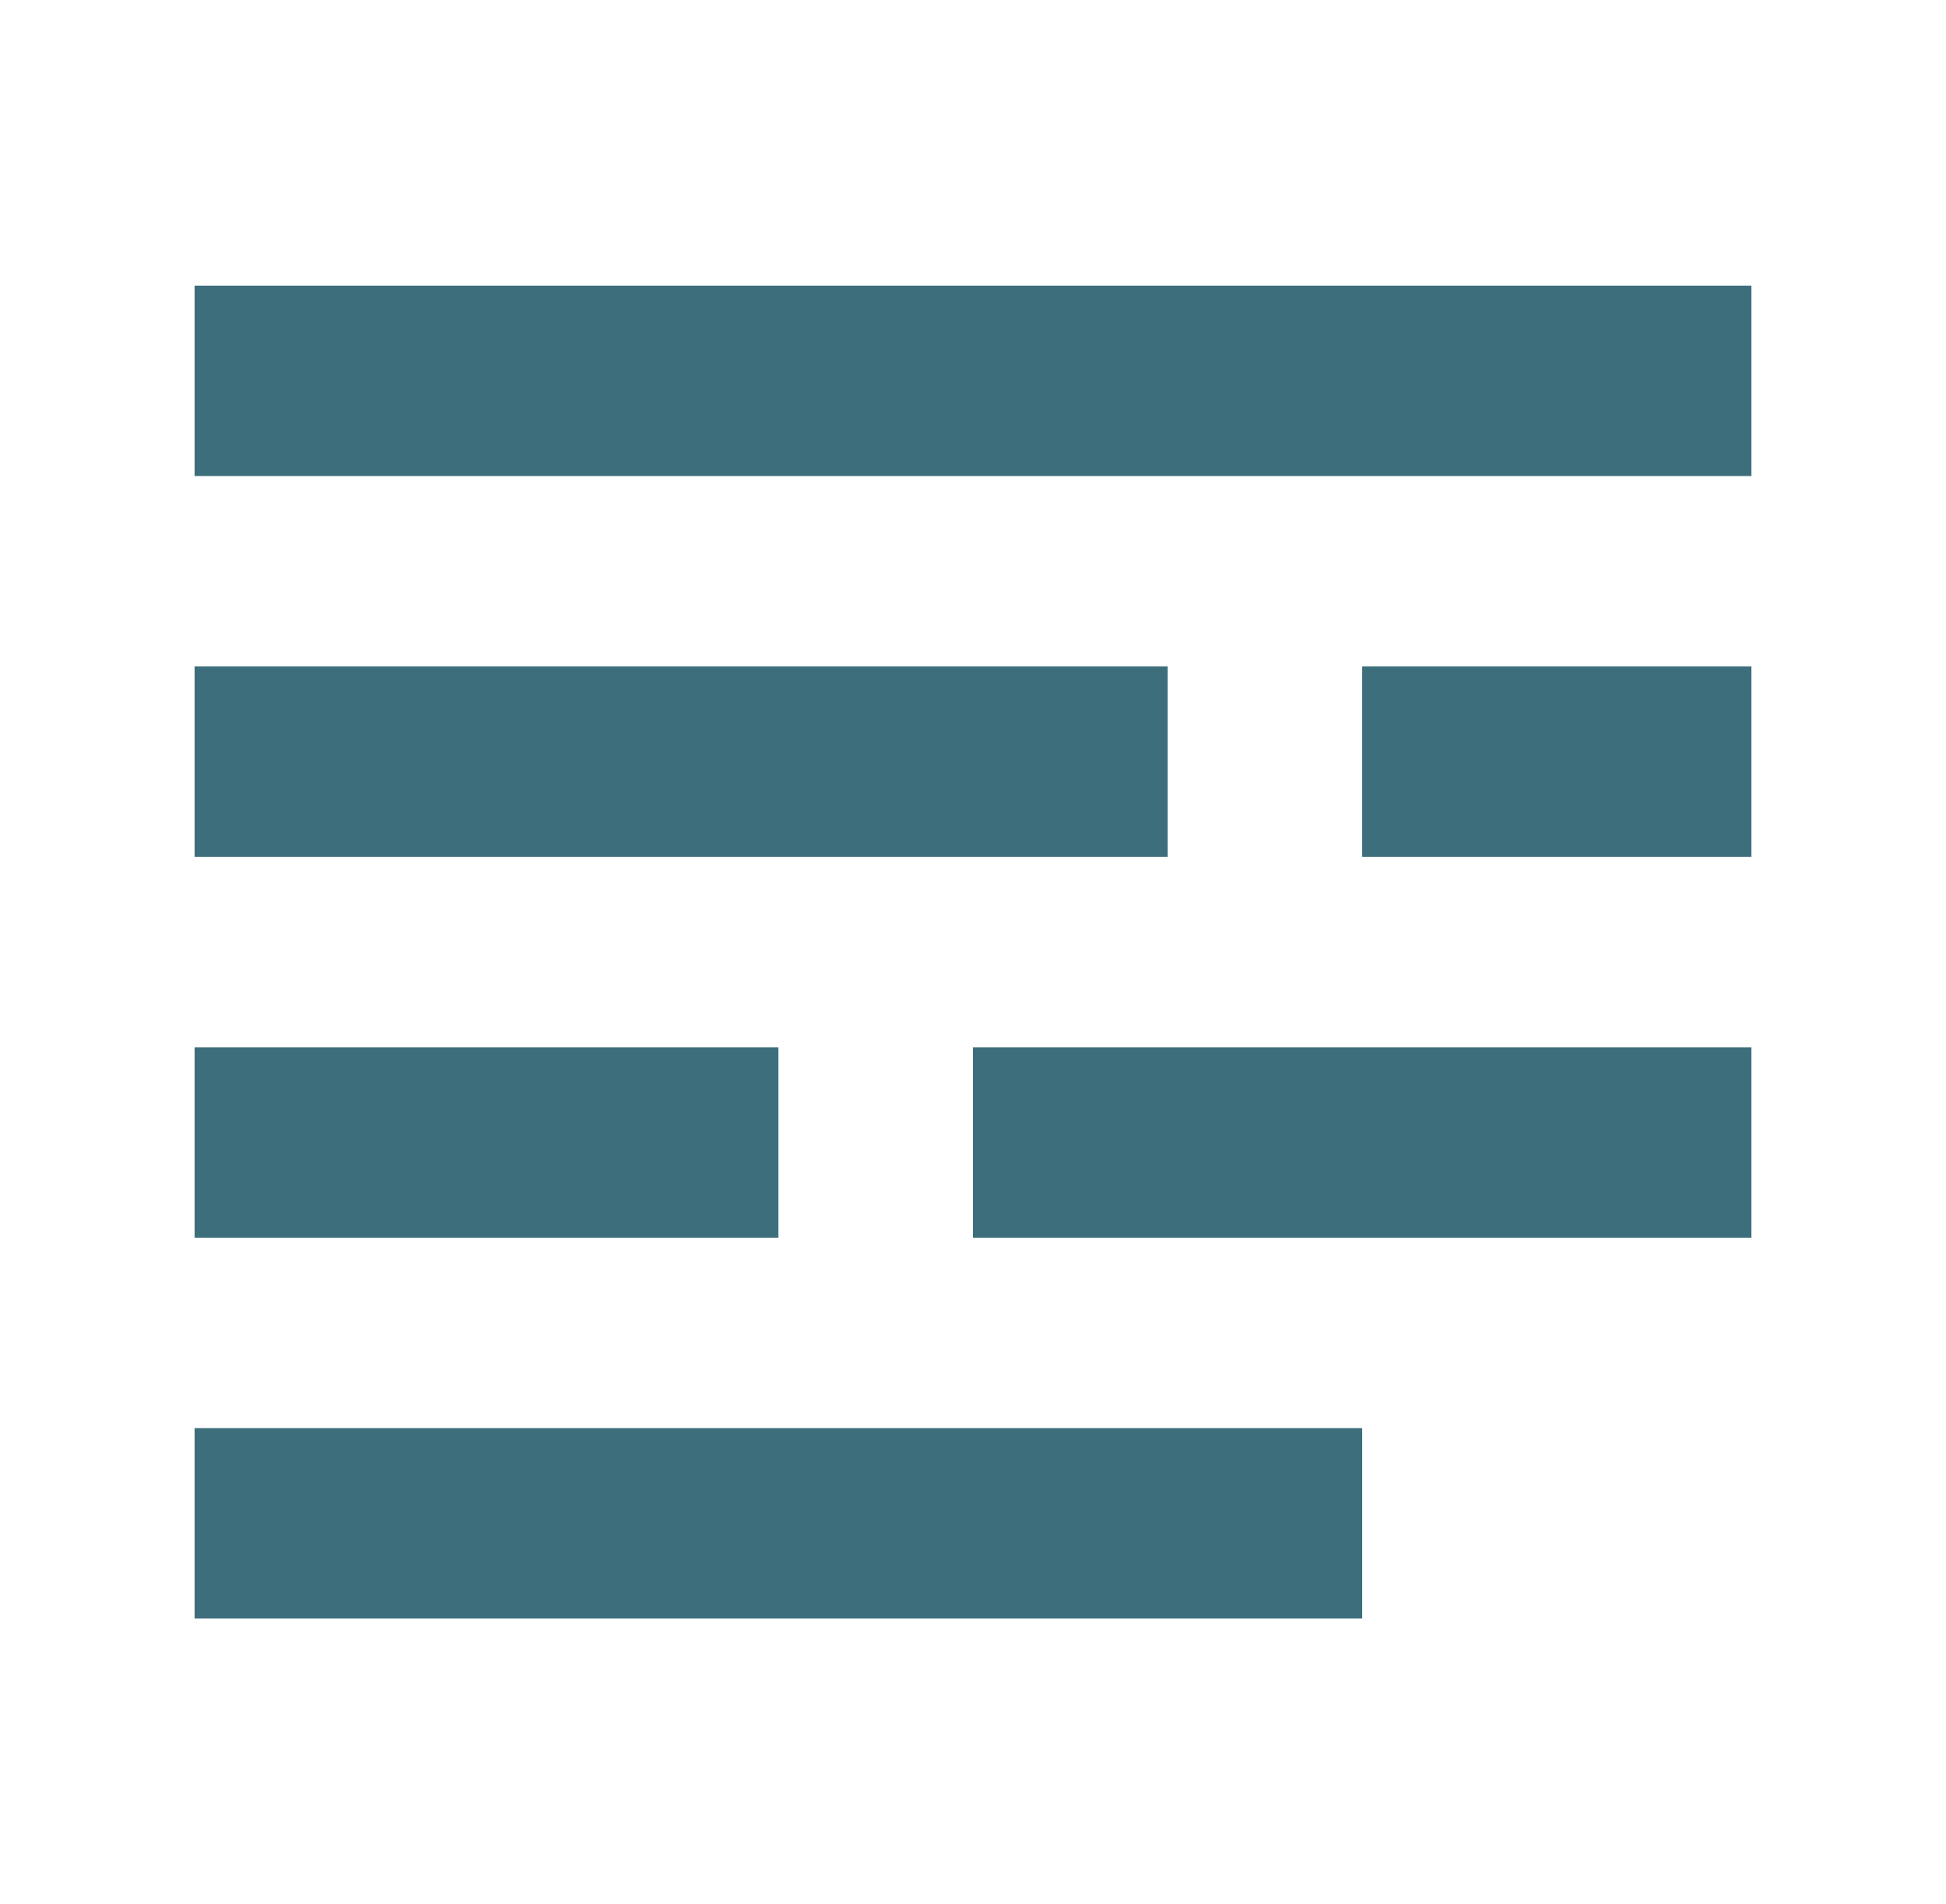 <svg width="93" height="91" viewBox="0 0 93 91" fill="none" xmlns="http://www.w3.org/2000/svg">
<path d="M83.7 13.65V22.75H9.3V13.65H83.7ZM55.8 31.85V40.95H9.3V31.85H55.8ZM83.7 31.85V40.95H65.1V31.85H83.7ZM37.2 50.05V59.15H9.3V50.05H37.2ZM83.7 50.05V59.15H46.5V50.05H83.7ZM65.1 68.25V77.35H9.3V68.25H65.1Z" fill="#3D6E7C"/>
</svg>